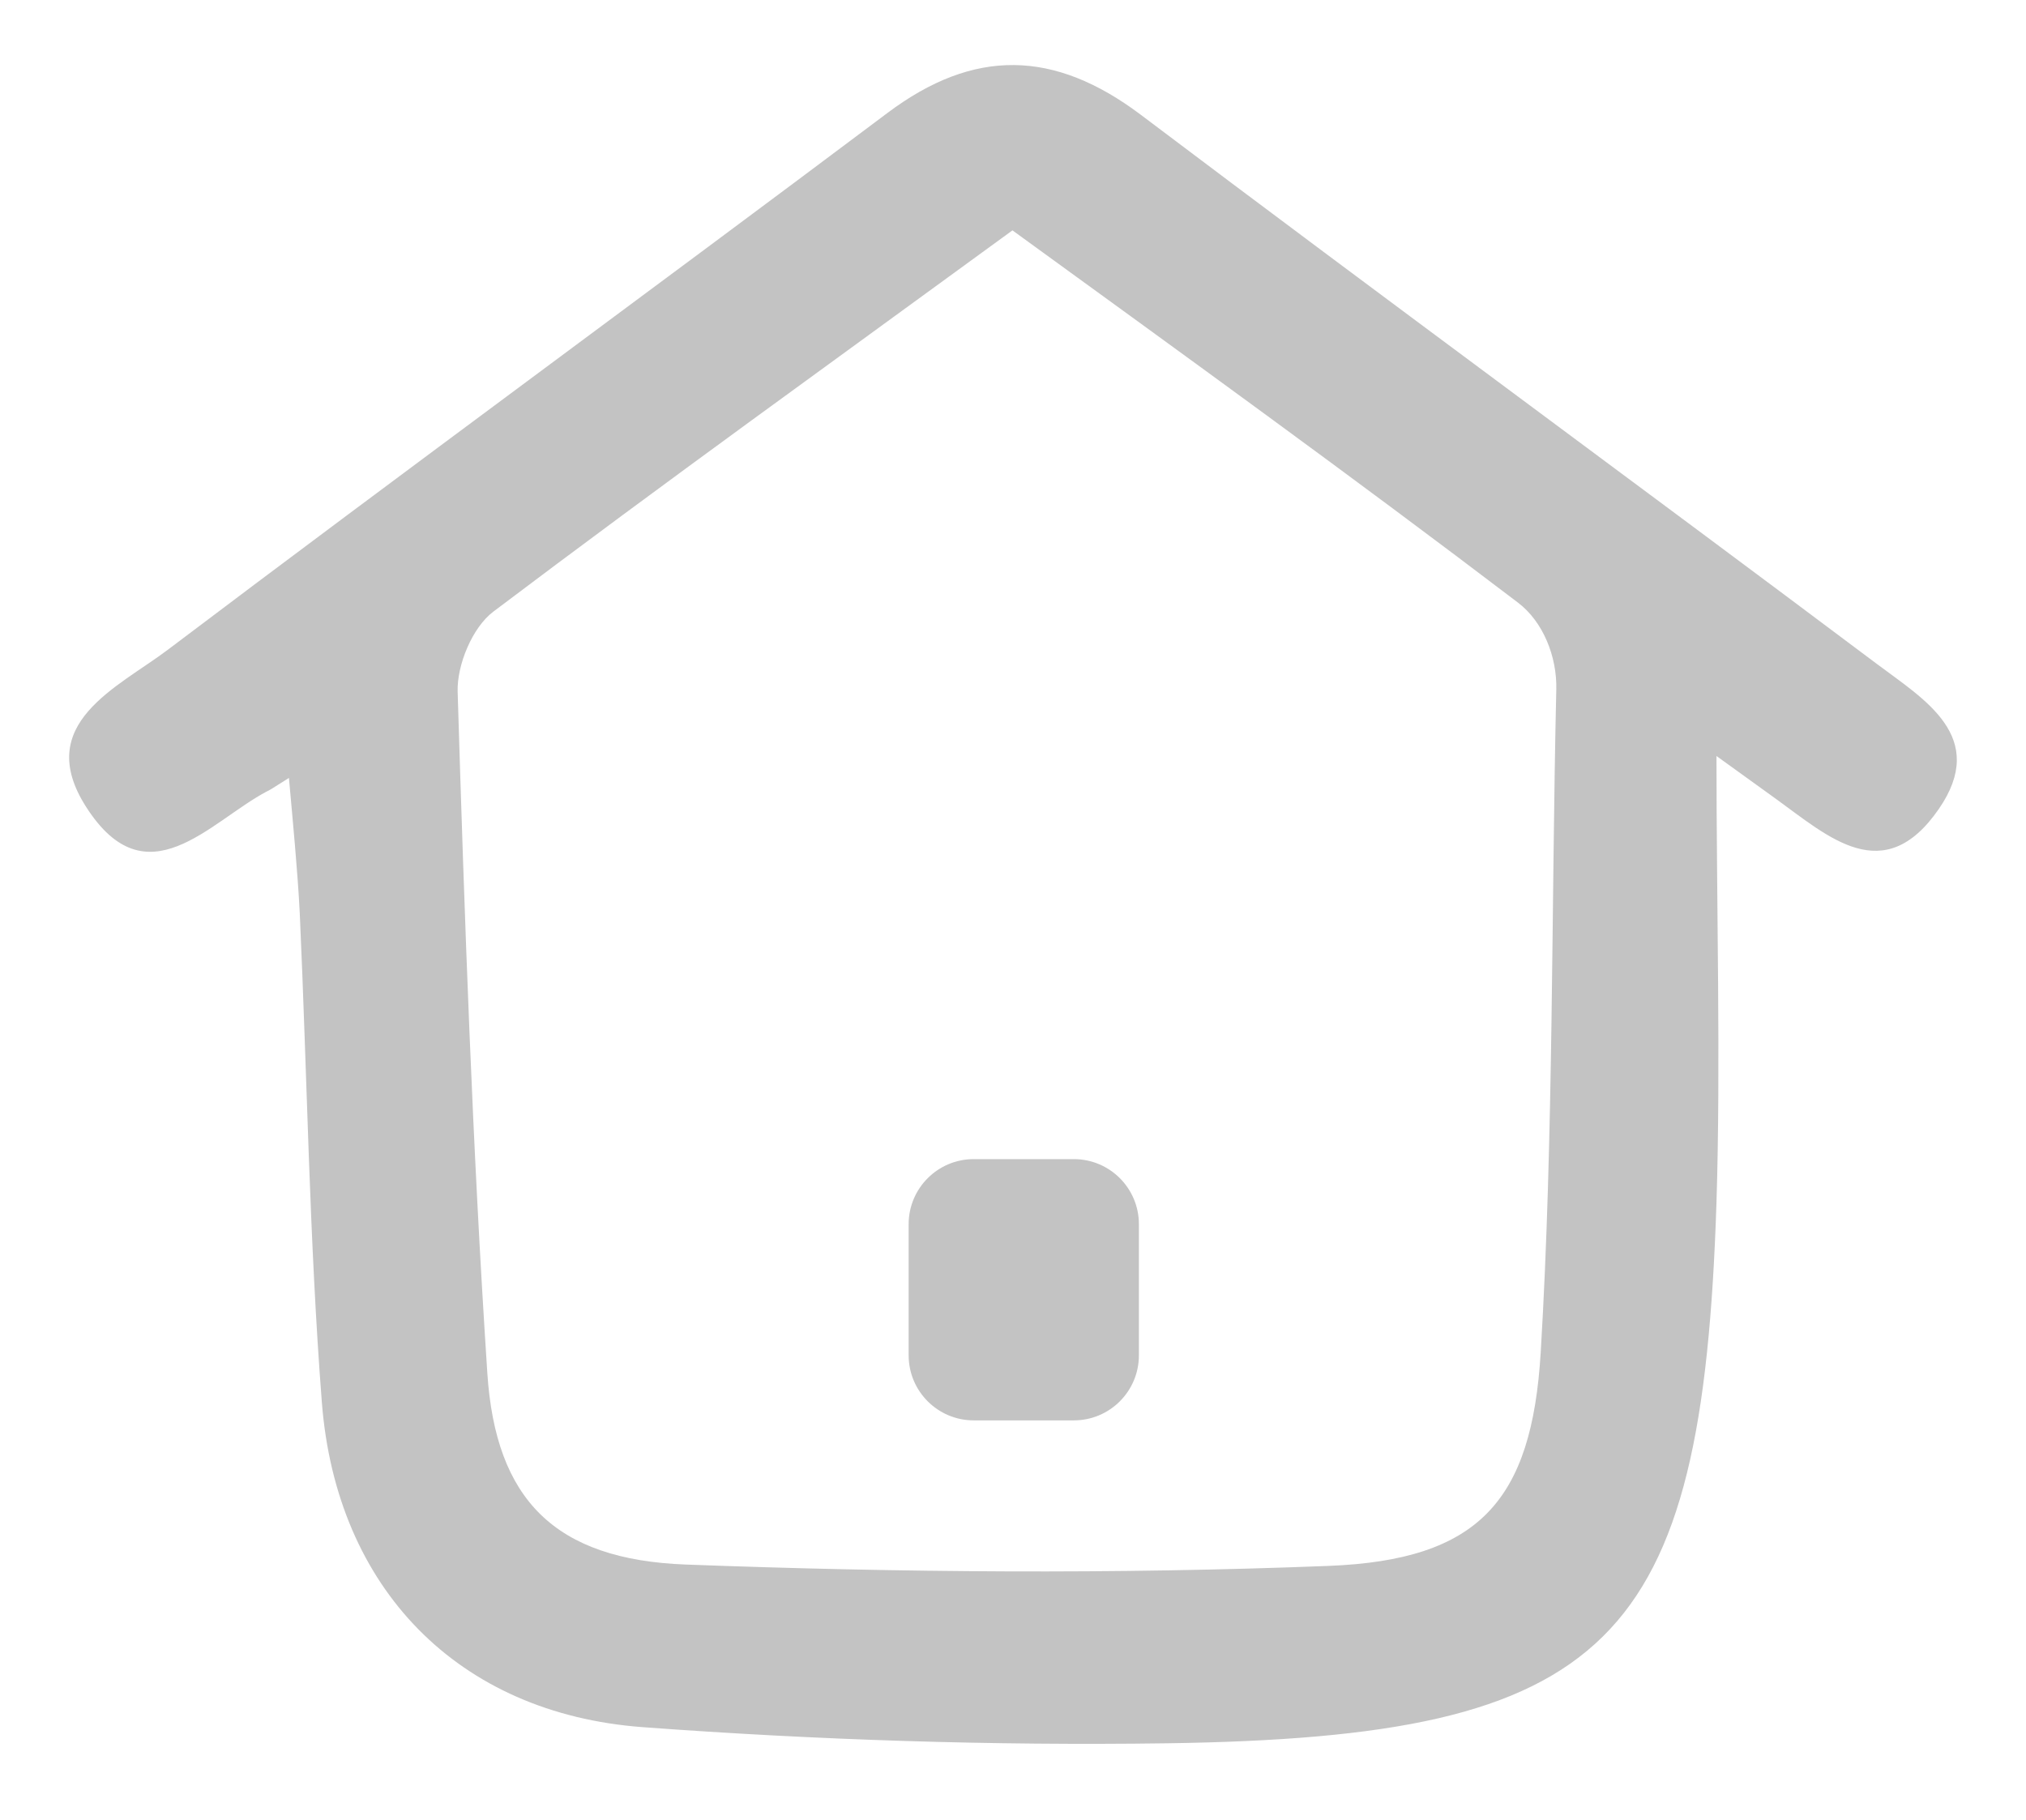 <?xml version="1.0" encoding="utf-8"?>
<!-- Generator: Adobe Illustrator 23.0.1, SVG Export Plug-In . SVG Version: 6.00 Build 0)  -->
<svg version="1.1" id="Layer_1" xmlns="http://www.w3.org/2000/svg" xmlns:xlink="http://www.w3.org/1999/xlink" x="0px" y="0px"
	 viewBox="0 0 1495 1343" style="enable-background:new 0 0 1495 1343;" xml:space="preserve">
<style type="text/css">
	.st0{fill-rule:evenodd;clip-rule:evenodd;fill:#C3C3C3;}
	.st1{fill:#C3C3C3;}
</style>
<path class="st0" d="M213.2,574.1c-14.2,9-14.2,9-16.4,10c-42.4,22.5-88.7,81.2-133.3,11.3c-39.3-61.5,23.5-88,60.6-116.1
	C300.1,346.3,478.3,215.9,654.8,83.4c63.9-48,123.1-46.8,187,1.3C1022.1,220.8,1204.3,354.4,1385,490
	c34.9,26.2,82.5,53.7,45.6,107.1c-40.5,58.6-81.3,20.5-120.2-7.6c-5.7-4.1,0,0-43.8-31.6c0,109.4,3.2,228.3,0,329.5
	c-10.5,326.8-78,394.4-405.6,399.1c-128.9,1.8-258.2-2.4-386.7-11.9c-136.3-10.1-226.1-102.4-236.8-239.7
	C228.2,915,226.7,794.3,221.2,674C219.7,643.5,215.9,604.2,213.2,574.1z M747.1,170C617.3,264.8,489.5,356.6,364,451.4
	c-15.4,11.6-26.9,39.3-26.3,59.1c5.1,167.6,10.9,335.4,21.9,502.7c6.1,93.5,49.8,137.8,146.6,141.4c157.8,5.9,316.2,7.2,474,1
	c111-4.3,150.1-47.8,156.7-157.5c9.6-159.6,7.8-329.4,11.5-489.2c0.6-24.3-9.7-50.1-28.3-64.2C997.1,351.1,875.8,263.5,747.1,170
	L747.1,170z"/>
<path id="Rounded_Rectangle_2" class="st1" d="M718.5,855.4h73.9c26.5,0,48,21.5,48,48v96.8c0,26.5-21.5,48-48,48h-73.9
	c-26.5,0-48-21.5-48-48v-96.8C670.5,876.9,692,855.4,718.5,855.4z"/>
</svg>

